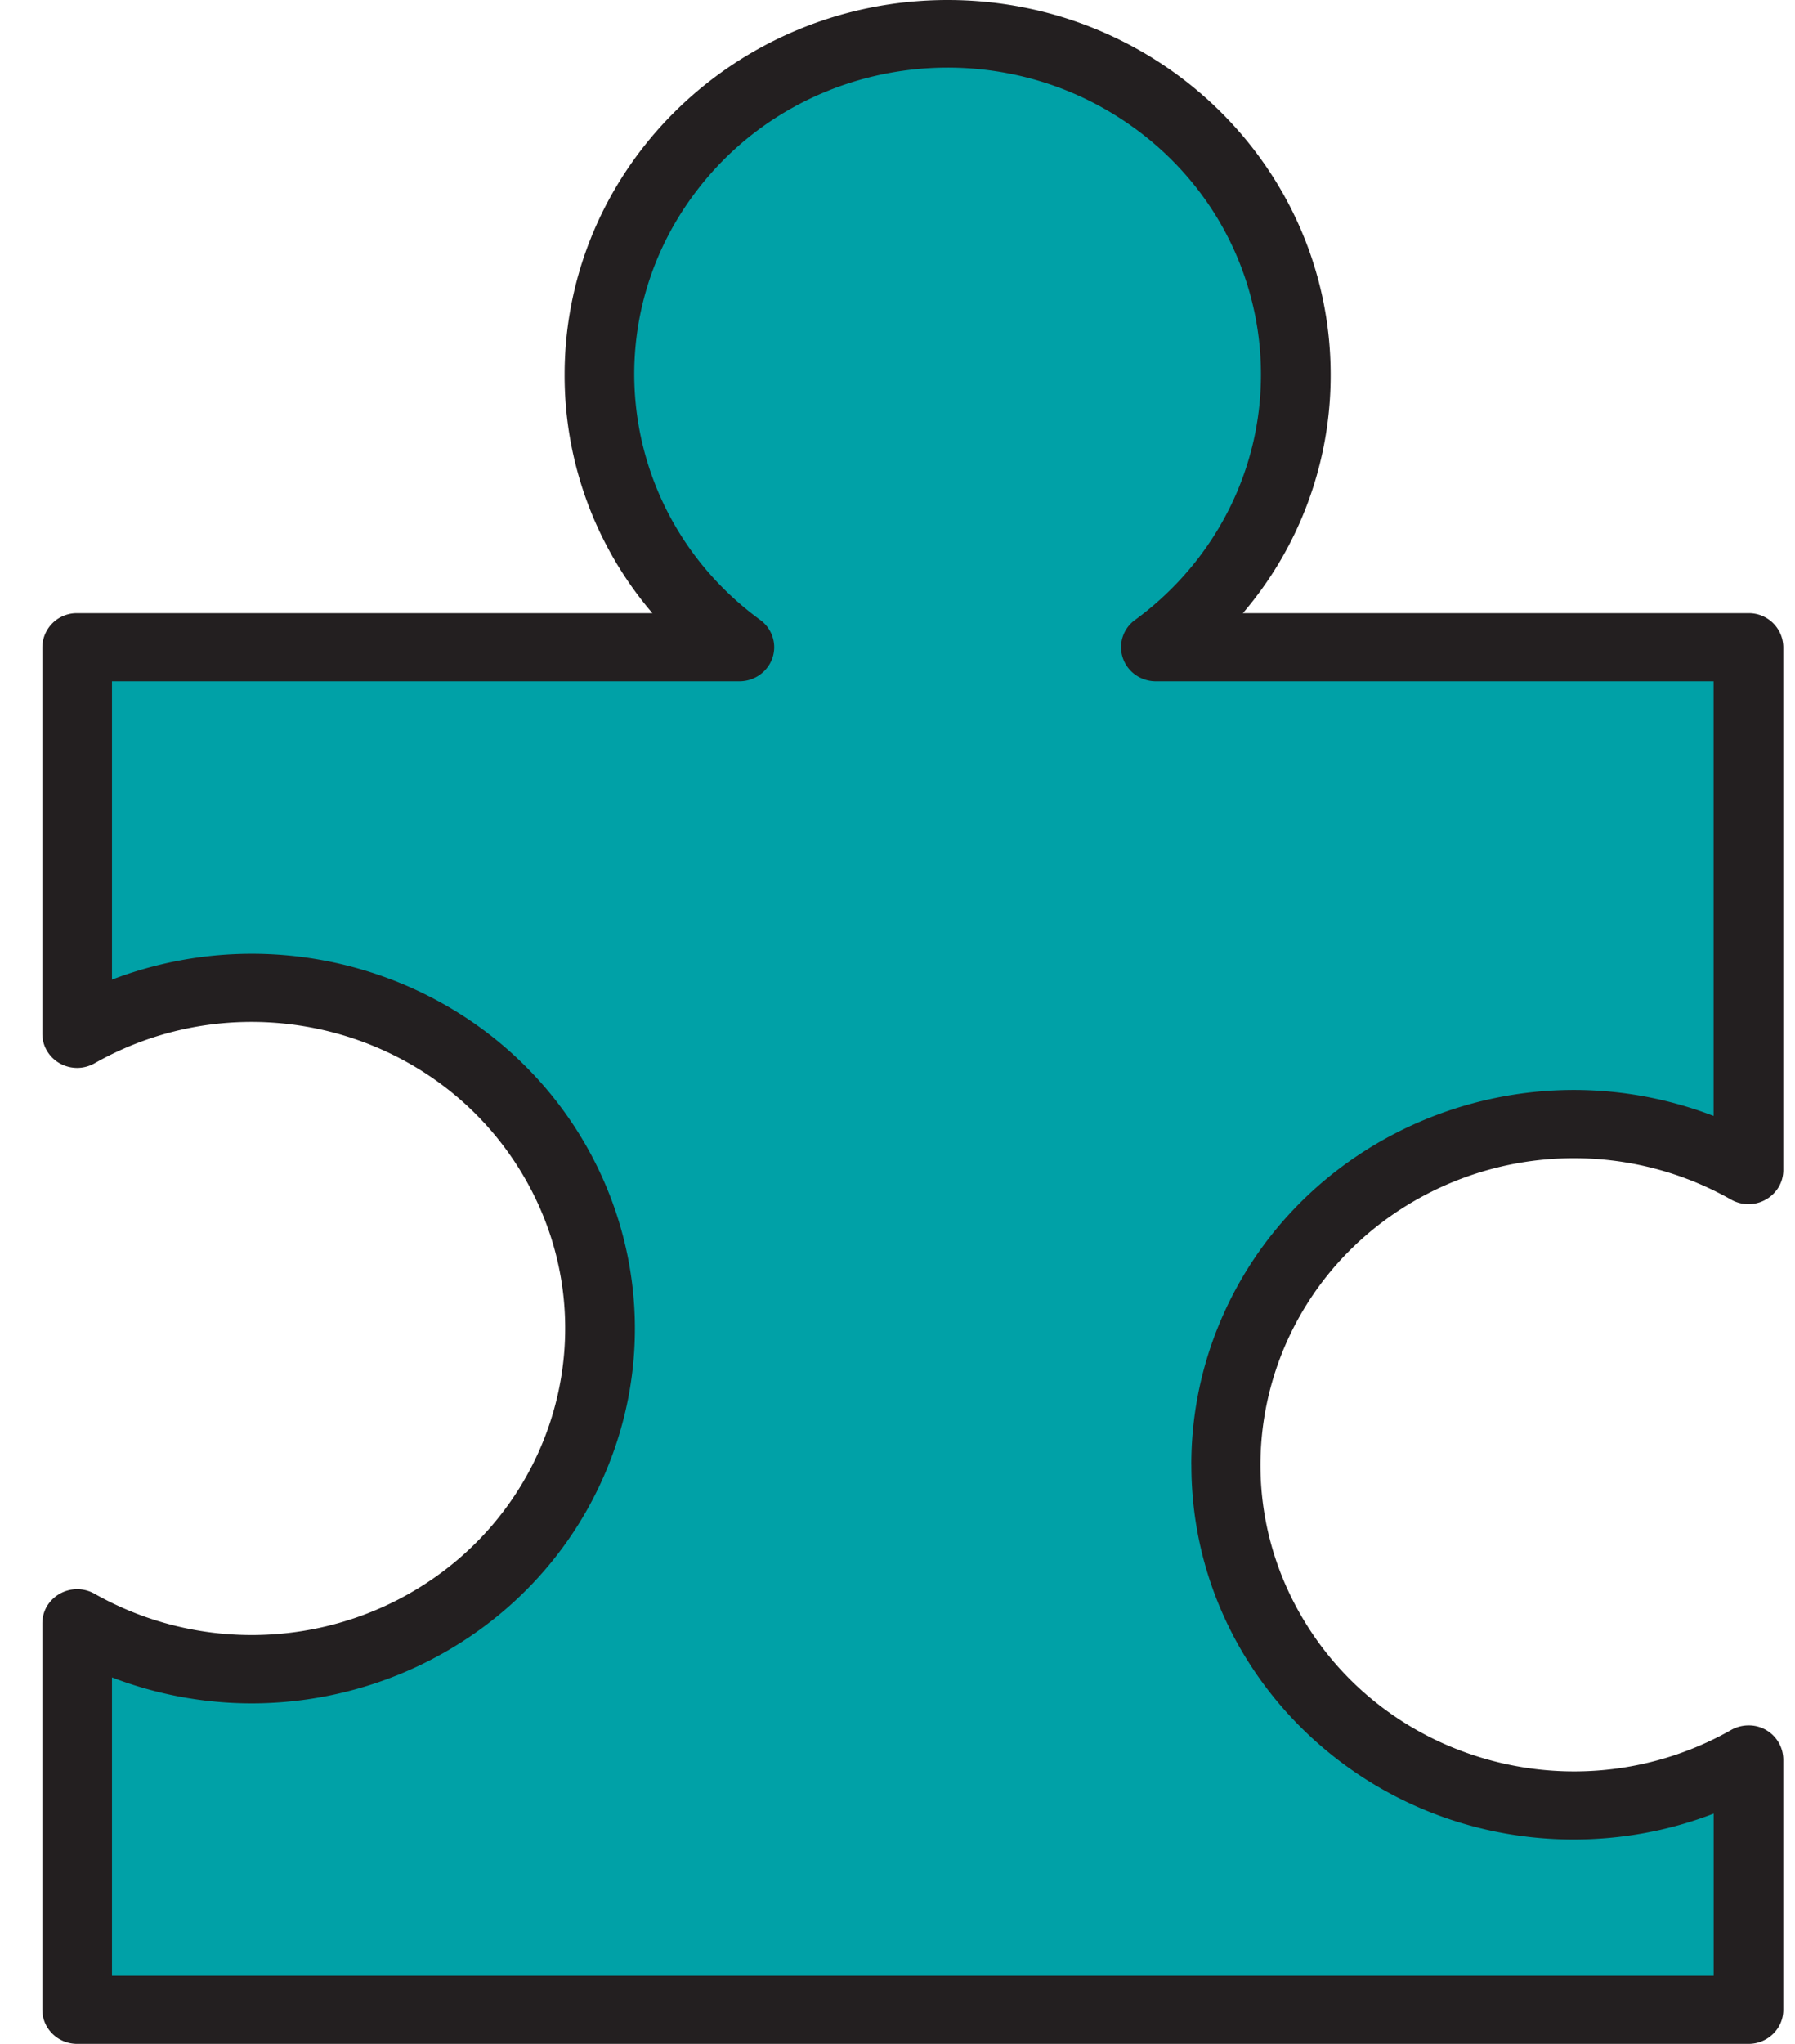 <svg width="29" height="33" viewBox="0 0 29 33" fill="none" xmlns="http://www.w3.org/2000/svg"><path d="M28.248 28.408c-2.687 1.524-6.129.63-7.688-1.998-1.559-2.628-.644-5.993 2.043-7.517 1.746-.99 3.9-.99 5.646 0V10.45h-9.574c2.49-1.817 3.002-5.264 1.143-7.698-1.859-2.434-5.383-2.934-7.873-1.117-2.49 1.817-3.001 5.263-1.143 7.698.324.424.71.8 1.143 1.117H1.247v6.242c2.687-1.524 6.13-.63 7.688 1.997 1.56 2.628.644 5.994-2.043 7.518-1.746.99-3.9.99-5.645 0v6.243h27.001v-4.042z" fill="#00A1A7"/><path d="M25.436 18.7a5.15 5.15 0 0 1 2.531.668.57.57 0 0 0 .769-.202.541.541 0 0 0 .075-.274V10.45a.556.556 0 0 0-.563-.55H20.08a5.9 5.9 0 0 0 1.418-3.85c0-3.341-2.77-6.05-6.188-6.05-3.417 0-6.188 2.709-6.188 6.05A5.9 5.9 0 0 0 10.54 9.9H1.247a.556.556 0 0 0-.563.55v6.242c0 .304.253.55.563.55a.571.571 0 0 0 .28-.074c2.42-1.371 5.518-.566 6.92 1.8 1.403 2.364.579 5.393-1.84 6.764-1.57.89-3.509.89-5.08 0a.57.57 0 0 0-.768.201.544.544 0 0 0-.075.275v6.242c0 .304.252.55.563.55h27.002c.31 0 .562-.246.562-.55v-4.042a.556.556 0 0 0-.563-.55.573.573 0 0 0-.28.074c-2.42 1.372-5.518.566-6.92-1.8-1.403-2.364-.579-5.393 1.84-6.764a5.153 5.153 0 0 1 2.548-.668zm-6.188 4.95c-.004 3.337 2.76 6.046 6.173 6.05.775 0 1.544-.14 2.265-.418V31.9H1.809v-4.817c3.182 1.22 6.772-.314 8.02-3.424 1.247-3.111-.32-6.622-3.502-7.842a6.32 6.32 0 0 0-4.518 0V11h10.136c.31 0 .563-.246.563-.55a.546.546 0 0 0-.225-.44c-2.242-1.635-2.703-4.736-1.03-6.927C12.923.89 16.095.44 18.337 2.075c2.24 1.635 2.702 4.737 1.03 6.928-.292.382-.64.722-1.03 1.007a.542.542 0 0 0-.113.77c.106.139.273.22.45.22h9.011v7.018c-3.178-1.22-6.764.311-8.011 3.418a5.924 5.924 0 0 0-.427 2.214z" fill="#231F20"/></svg>